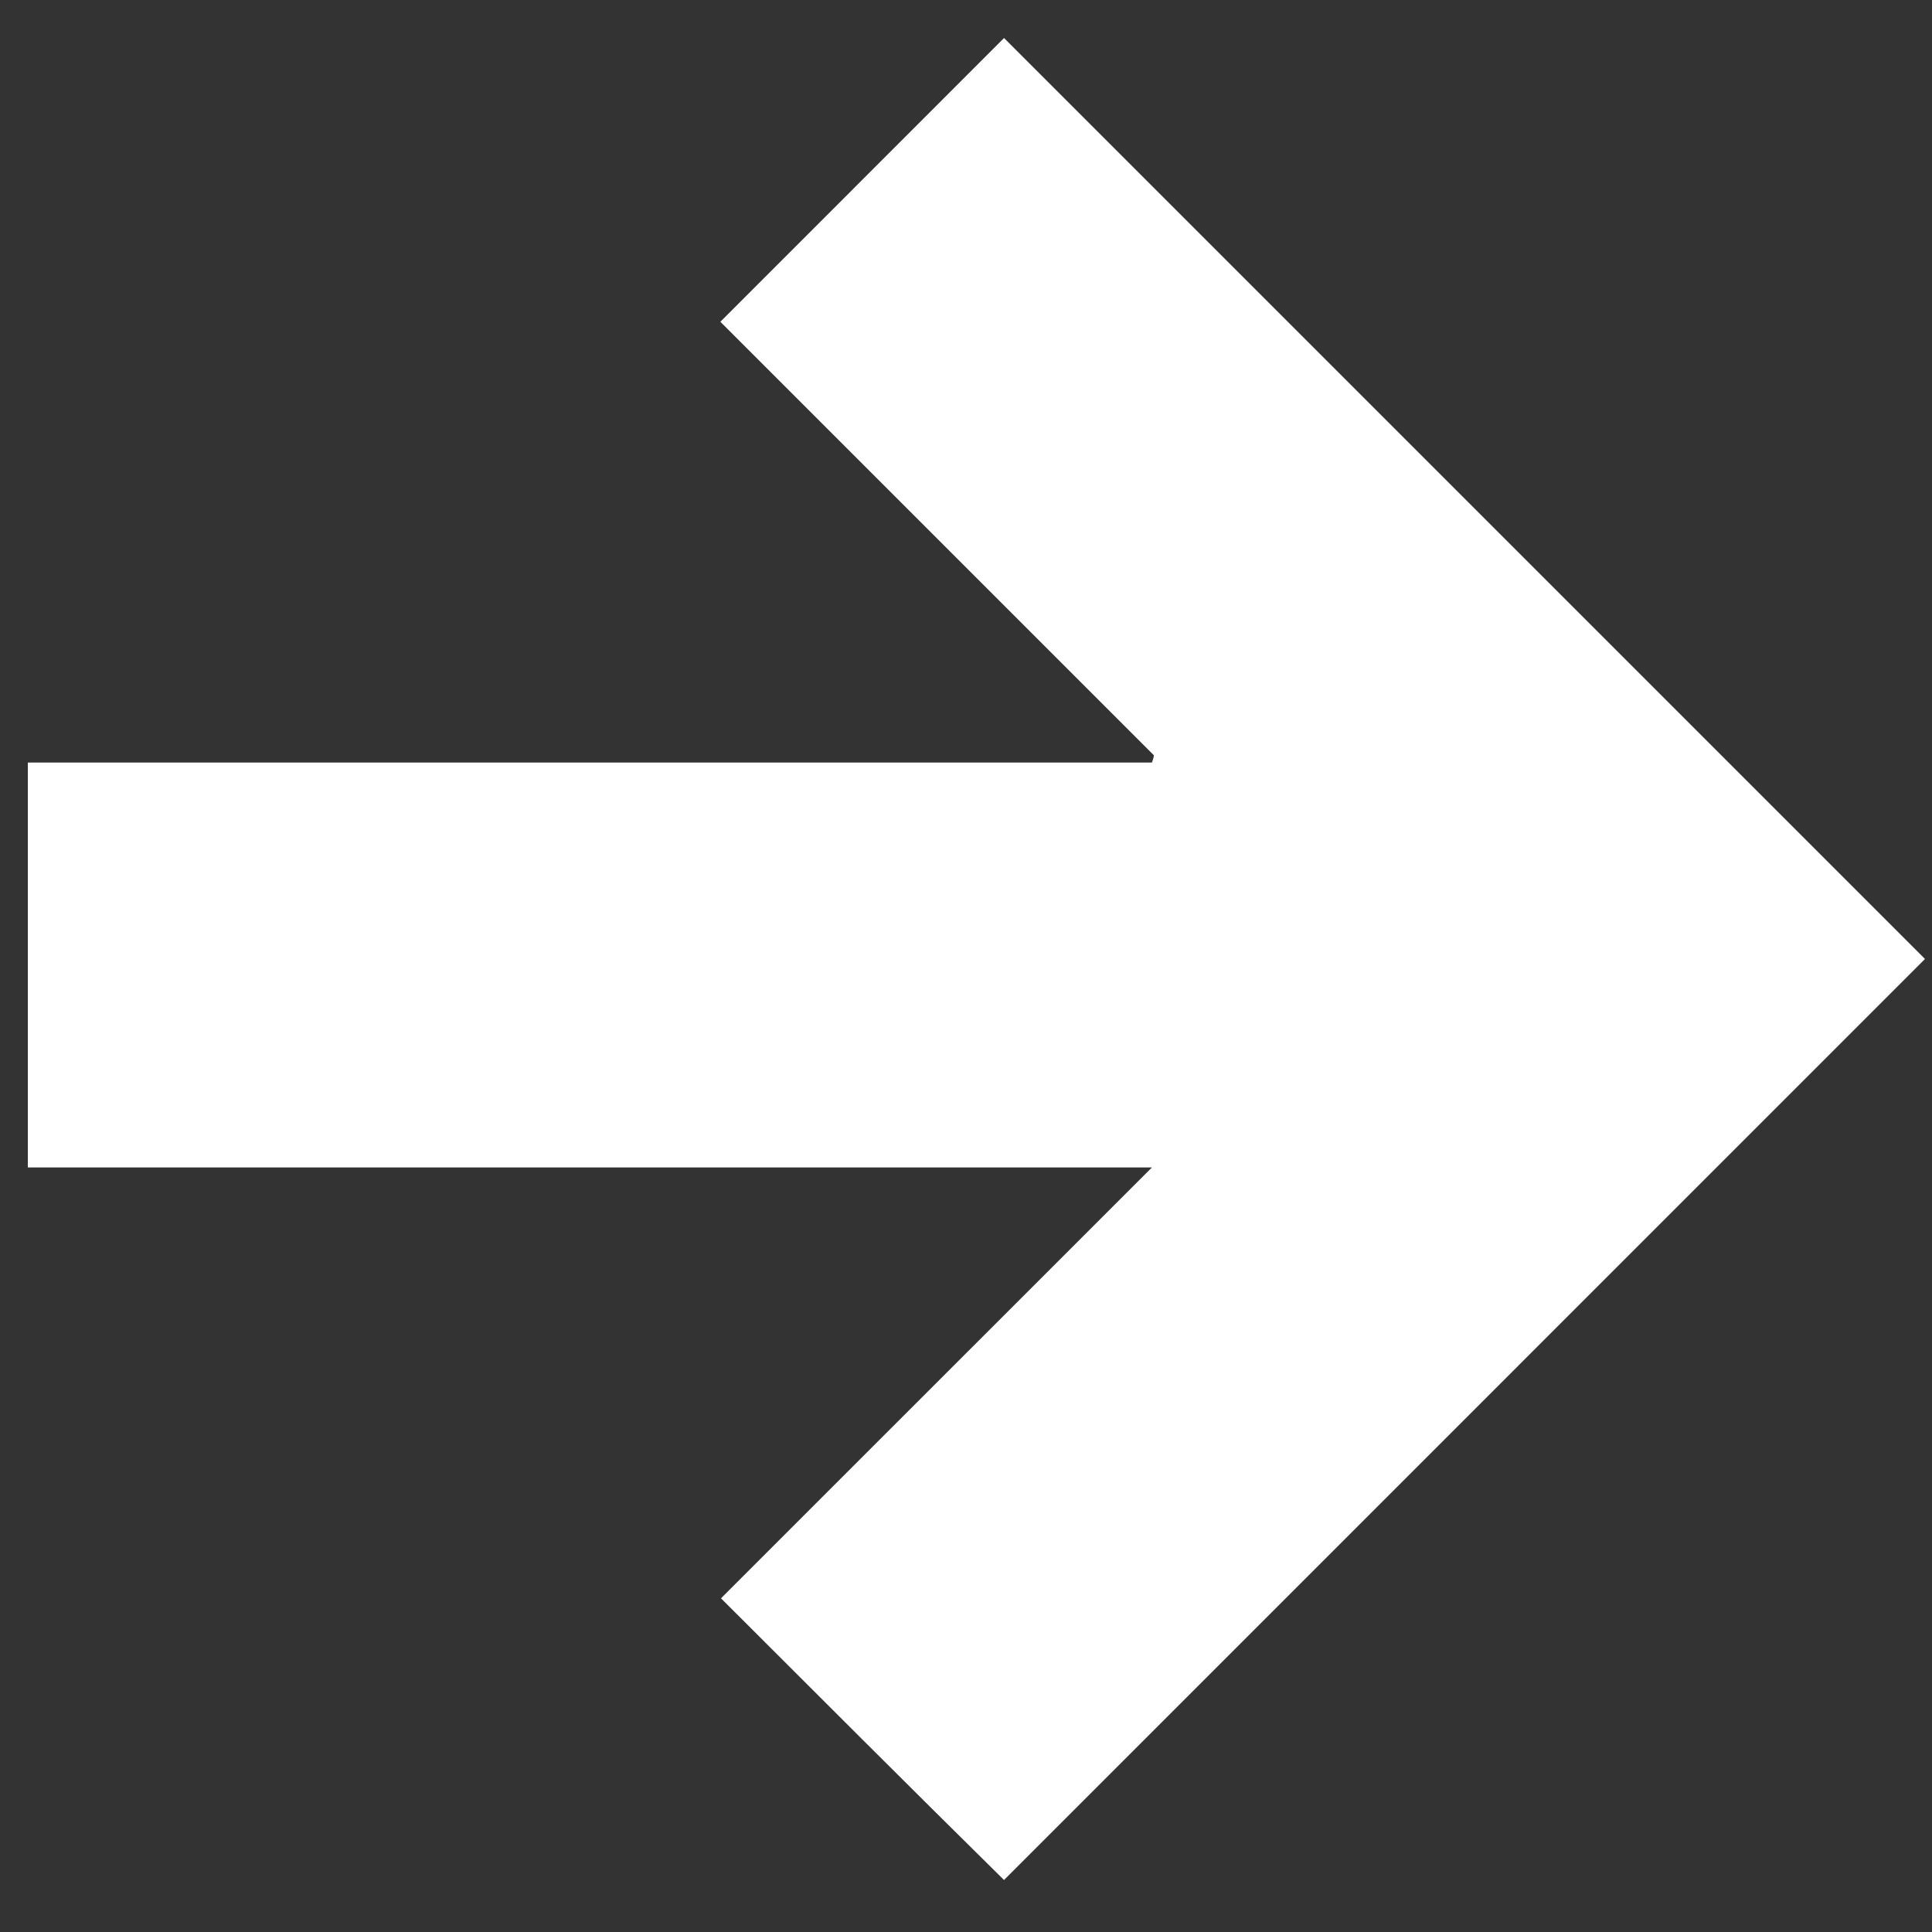 <svg width="22" height="22" viewBox="0 0 22 22" fill="none" xmlns="http://www.w3.org/2000/svg">
<rect x="0" y="0" width="22" height="22" fill="#333333" stroke="none"/>
<path d="M8.21 18.2C9.864 16.547 11.494 14.917 13.117 13.294C8.84 13.294 4.563 13.294 0.317 13.294C0.317 11.701 0.317 10.185 0.317 8.683C4.548 8.683 8.825 8.683 13.117 8.683C13.124 8.661 13.139 8.63 13.139 8.6C11.494 6.955 9.856 5.317 8.203 3.664C9.295 2.572 10.356 1.51 11.433 0.433C14.929 3.929 18.417 7.417 21.92 10.92C18.425 14.416 14.929 17.912 11.433 21.408C10.356 20.346 9.295 19.284 8.21 18.2Z" fill="white"/>
</svg>
